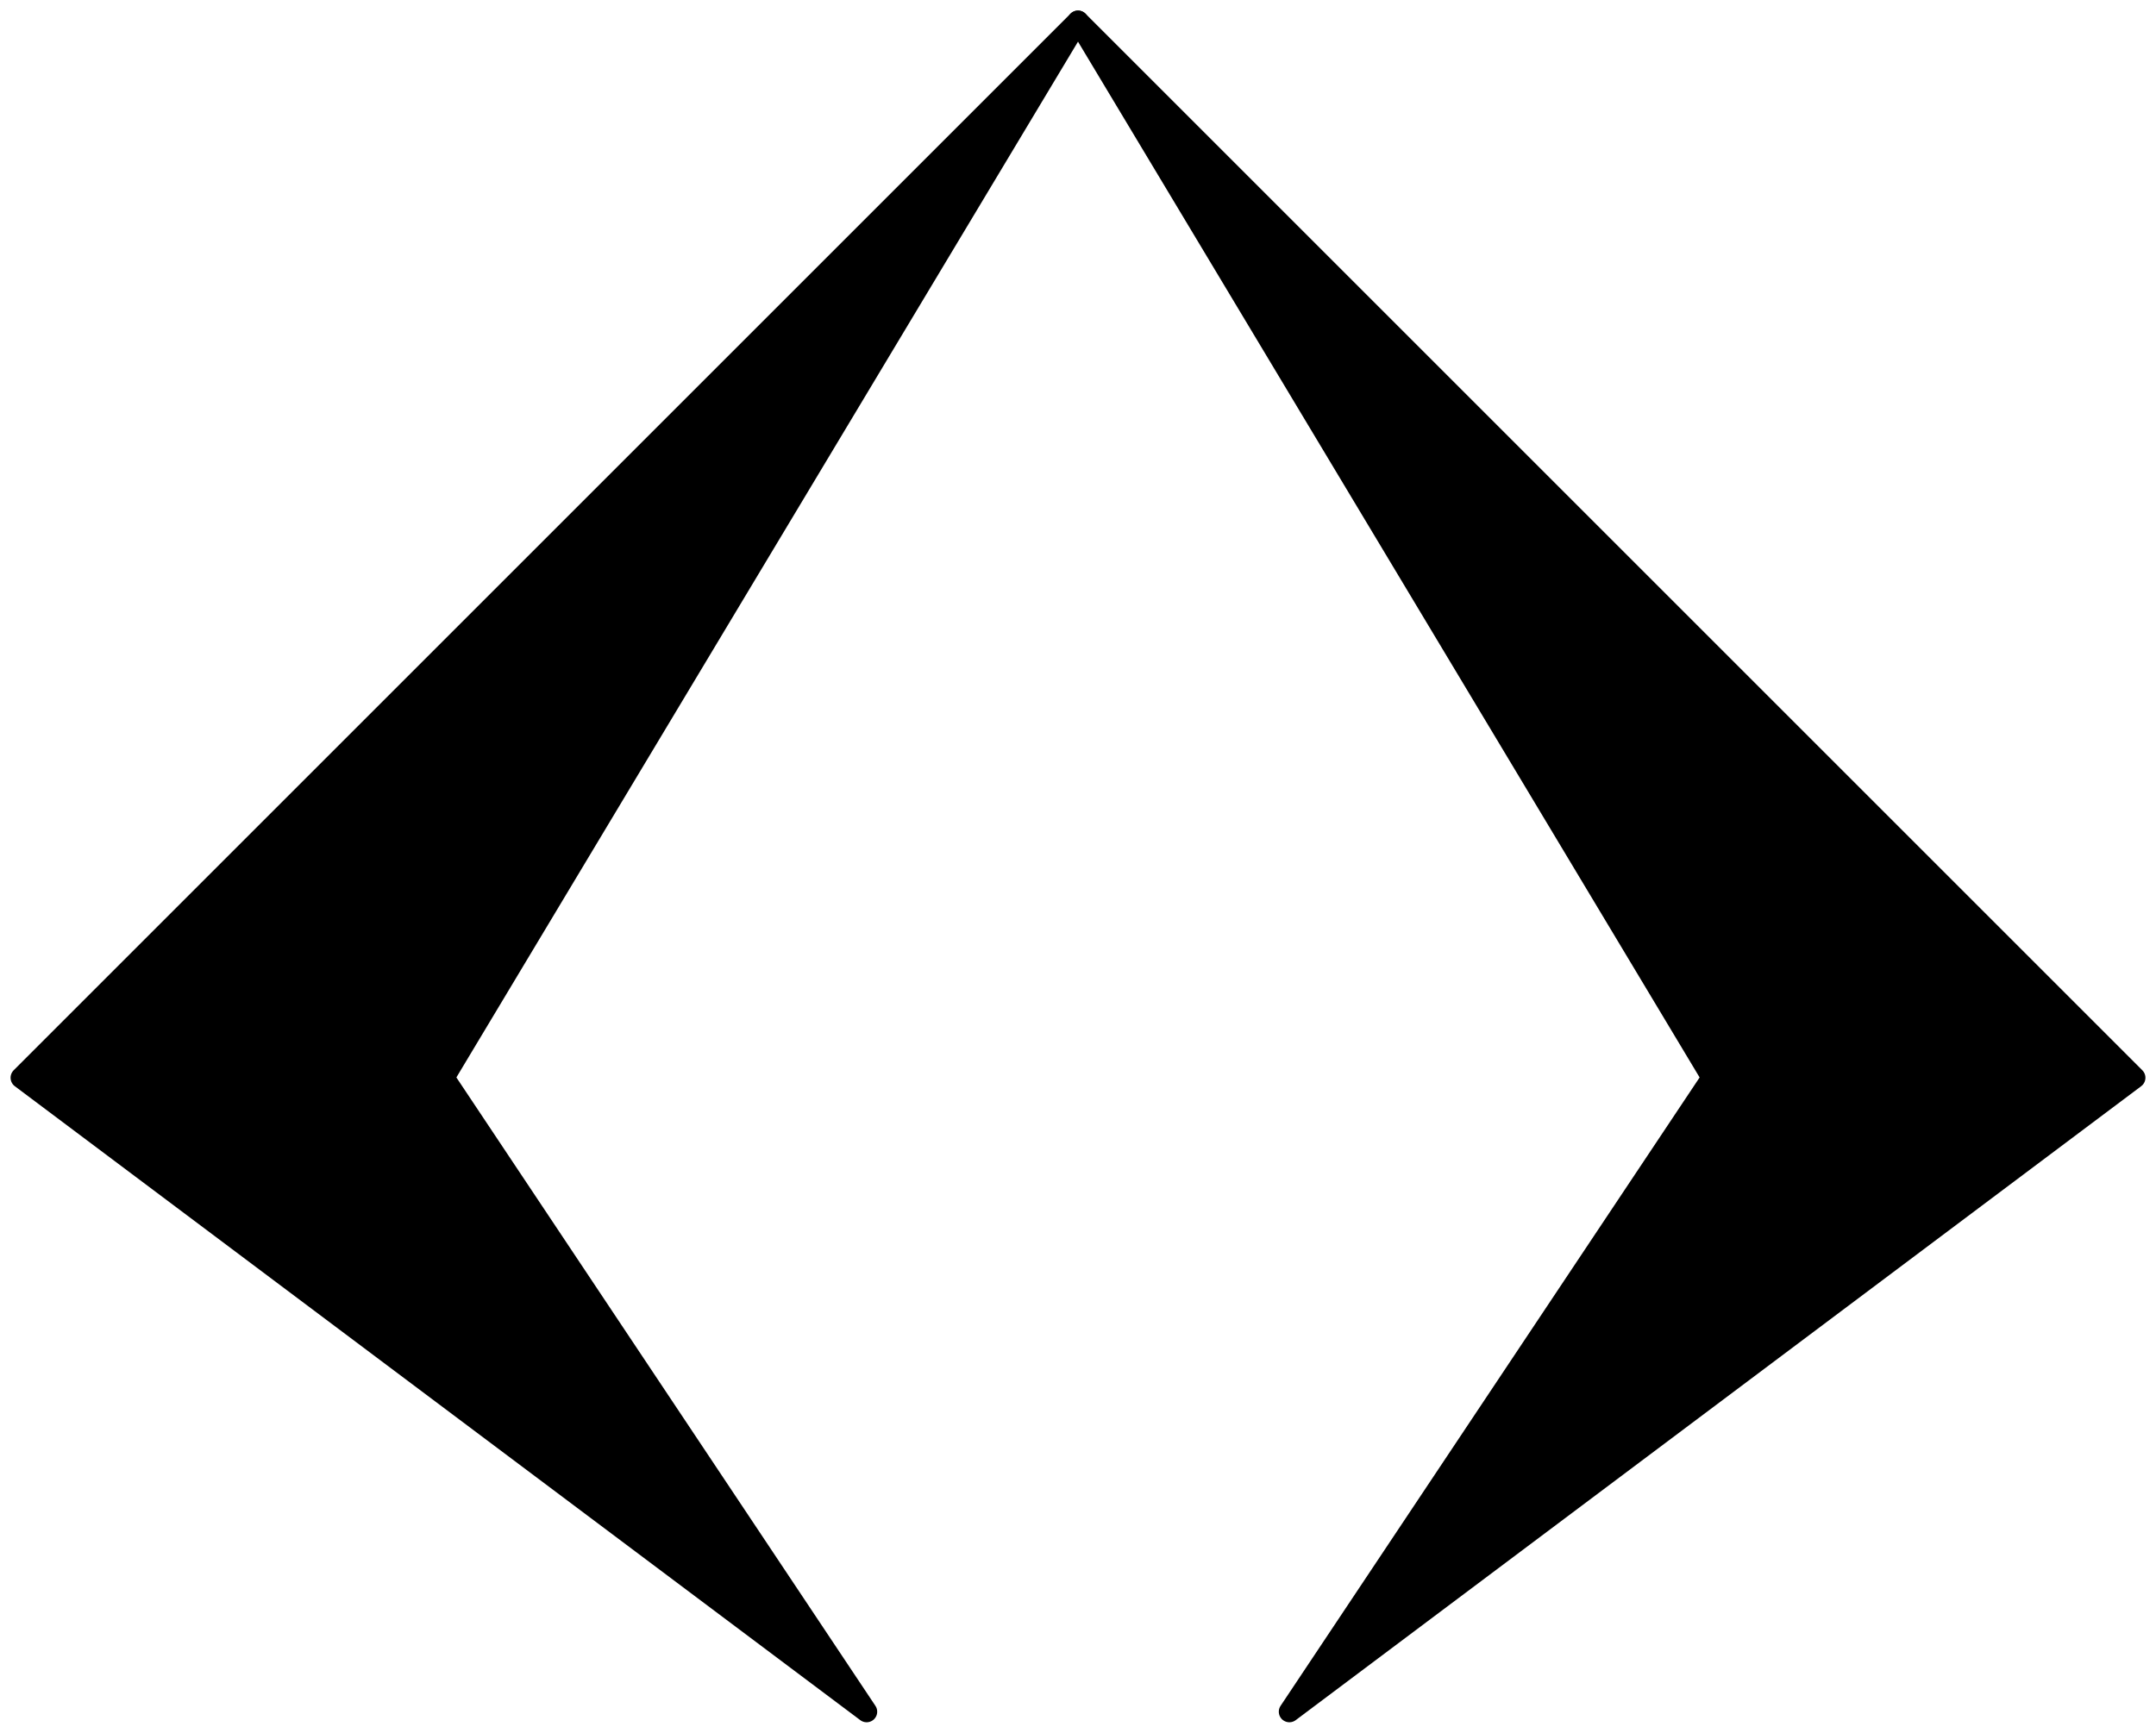 <svg width="102" height="82" viewBox="0 0 102 82" fill="none" xmlns="http://www.w3.org/2000/svg">
<path d="M1 51L41 81L21 51L51 1L1 51Z" fill="black" stroke="black" stroke-linejoin="round"/>
<path d="M101 51L61 81L81 51L51 1L101 51Z" fill="black" stroke="black" stroke-linejoin="round"/>
</svg>
